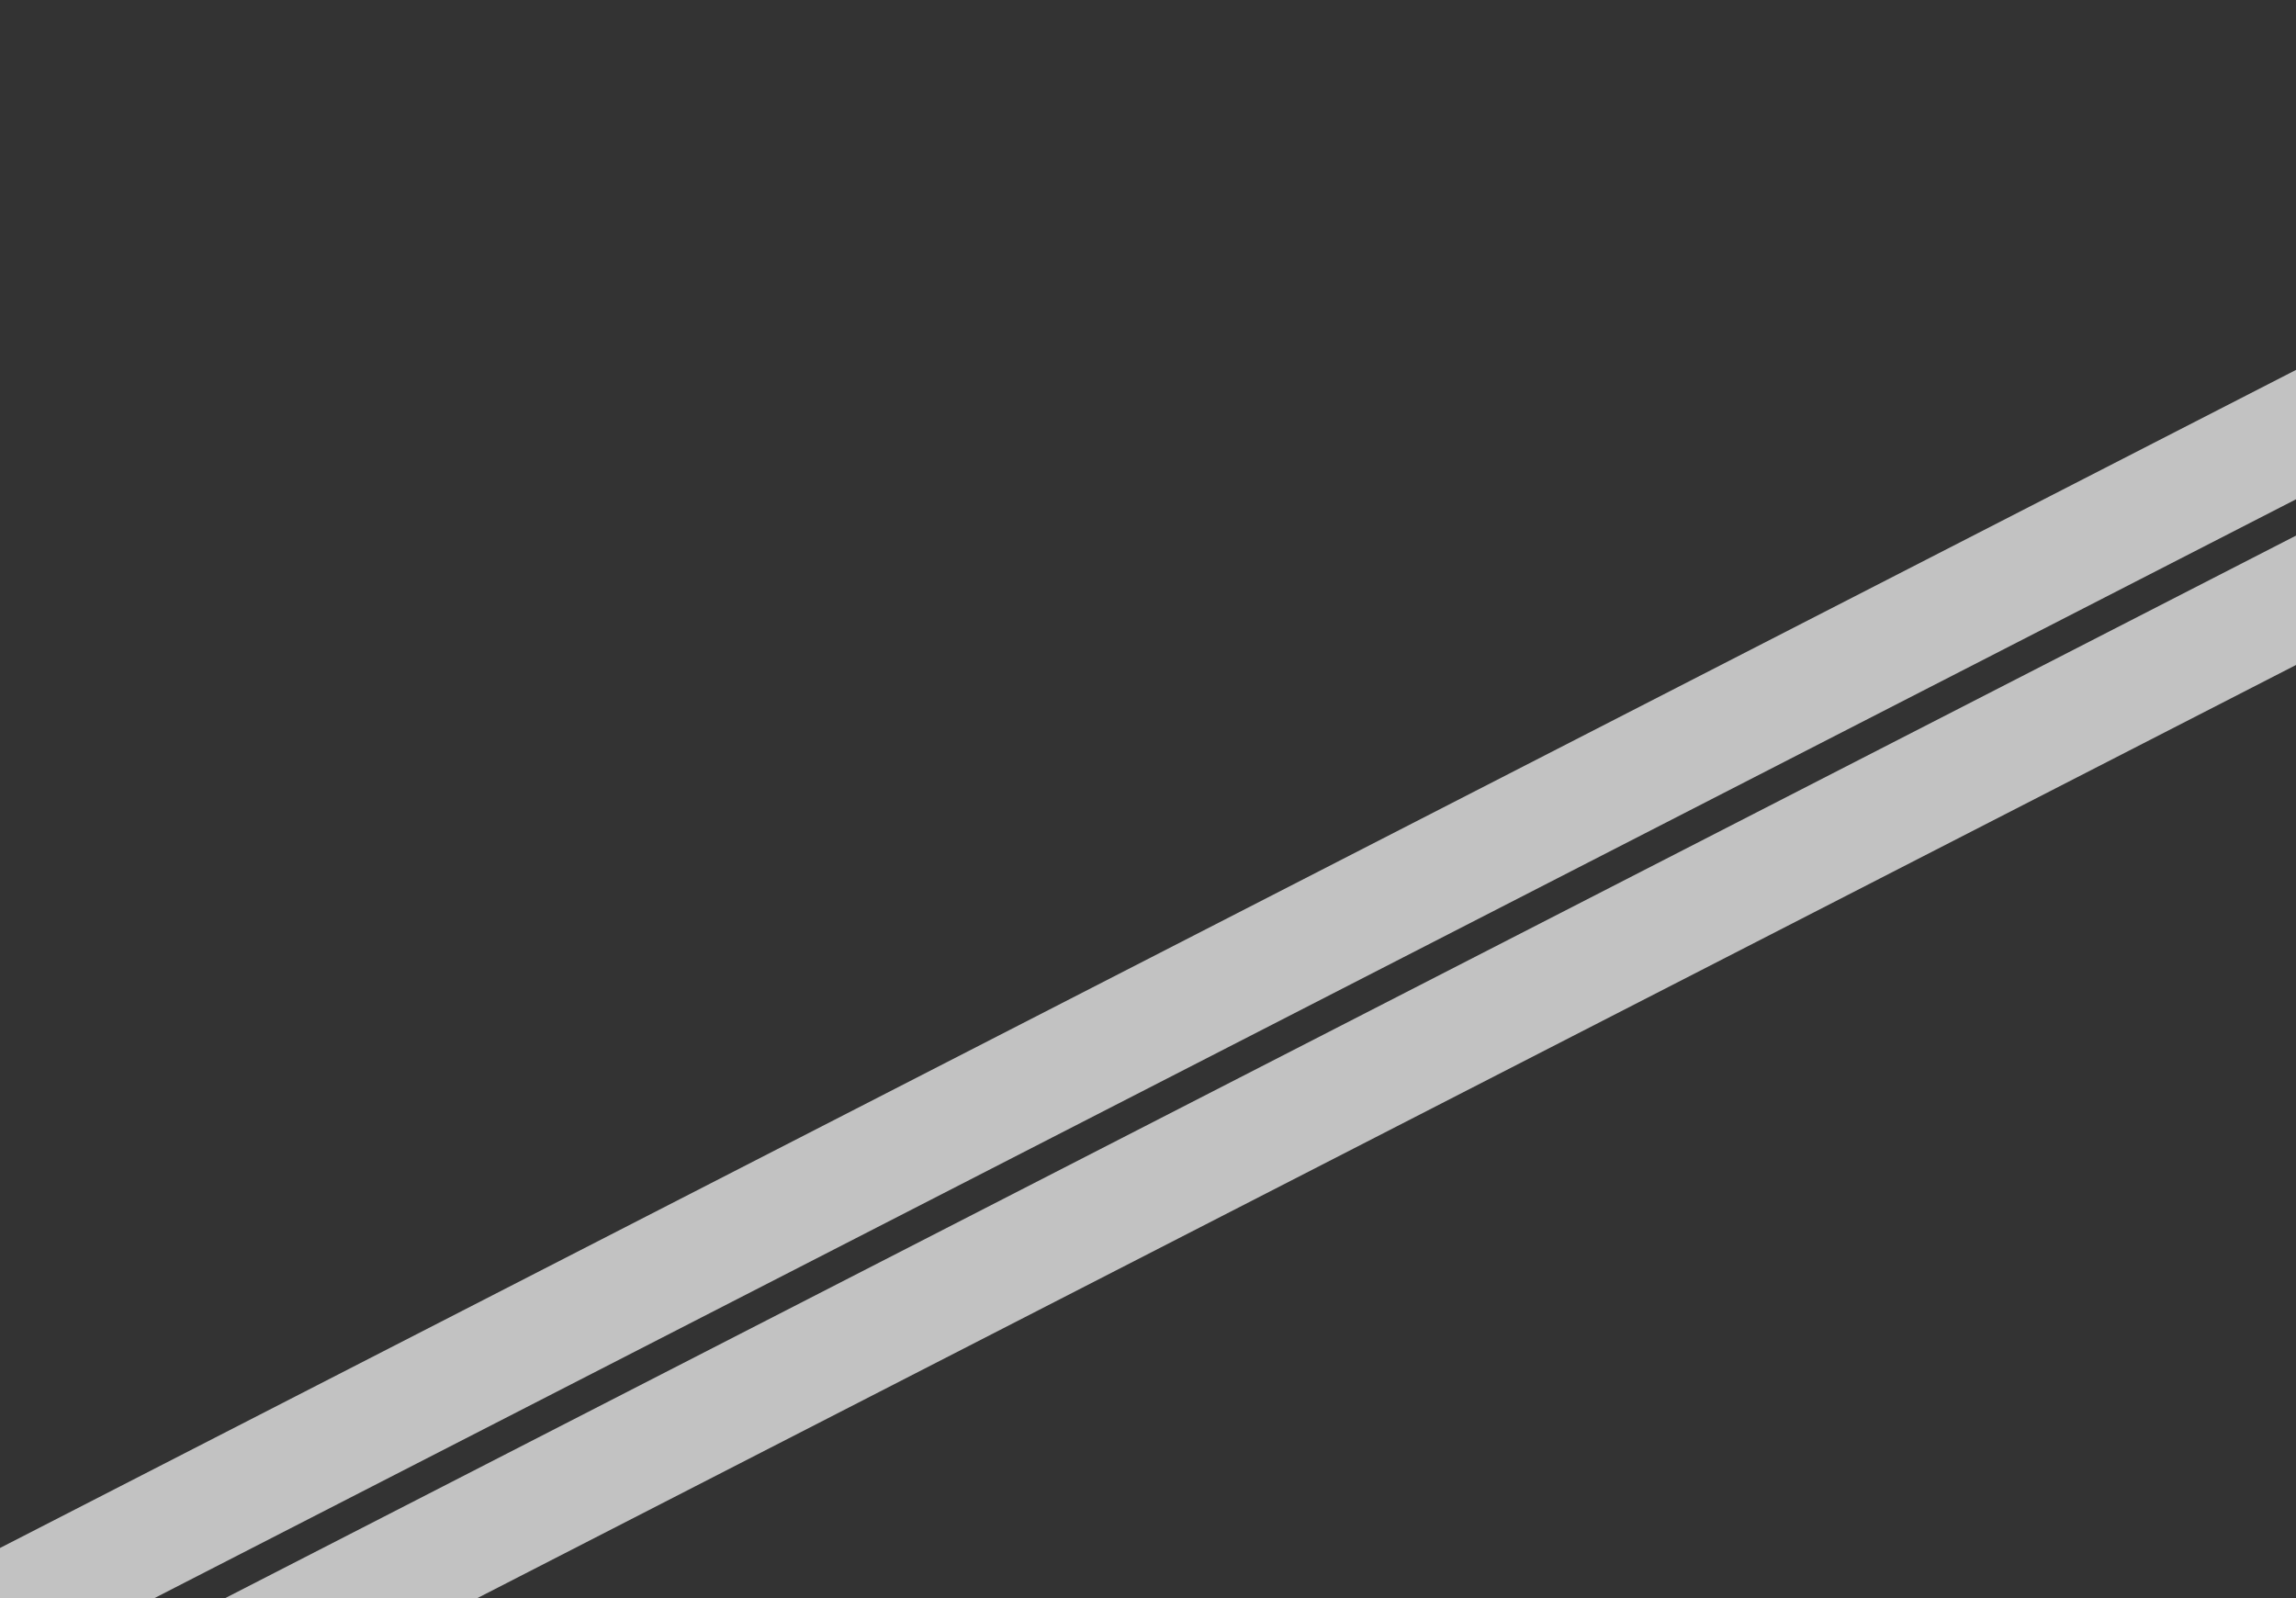 <svg width="375" height="261" viewBox="0 0 375 261" fill="none" xmlns="http://www.w3.org/2000/svg">
<rect x="0" y="0" width="375" height="261" fill="#333333" stroke="none"/>
<g style="mix-blend-mode:overlay">
<path fill-rule="evenodd" clip-rule="evenodd" d="M-122.926 1402.71C-128.008 1477.46 -49.537 1529.13 17.126 1494.93L457.654 1268.9C487.333 1253.67 507.019 1224.17 509.688 1190.92L594.037 140.305C600.075 65.095 521.204 12.466 454.073 46.911L0.161 279.808C-29.891 295.227 -49.669 325.263 -51.96 358.962L-122.926 1402.71ZM-104.169 1403.98C-108.26 1464.14 -45.106 1505.73 8.543 1478.2L449.072 1252.17C472.957 1239.92 488.8 1216.17 490.949 1189.41L575.297 138.801C580.157 78.272 516.682 35.917 462.655 63.637L8.743 296.535C-15.442 308.944 -31.359 333.117 -33.203 360.238L-104.169 1403.98Z" fill="white" fill-opacity="0.7"/>
<path fill-rule="evenodd" clip-rule="evenodd" d="M28.117 1516.35C-55.212 1559.1 -153.3 1494.52 -146.947 1401.07L-75.981 357.329C-73.117 315.205 -48.395 277.661 -10.83 258.386L443.081 25.489C526.996 -17.567 625.584 48.219 618.037 142.232L533.688 1192.84C530.351 1234.41 505.744 1271.28 468.646 1290.32L28.117 1516.35ZM19.535 1499.62C-50.781 1535.7 -133.552 1481.2 -128.191 1402.35L-57.225 358.604C-54.808 323.059 -33.947 291.377 -2.248 275.113L451.664 42.216C522.474 5.884 605.666 61.396 599.297 140.728L514.949 1191.34C512.133 1226.41 491.369 1257.53 460.063 1273.59L19.535 1499.62Z" fill="white" fill-opacity="0.7"/>
</g>
</svg>
